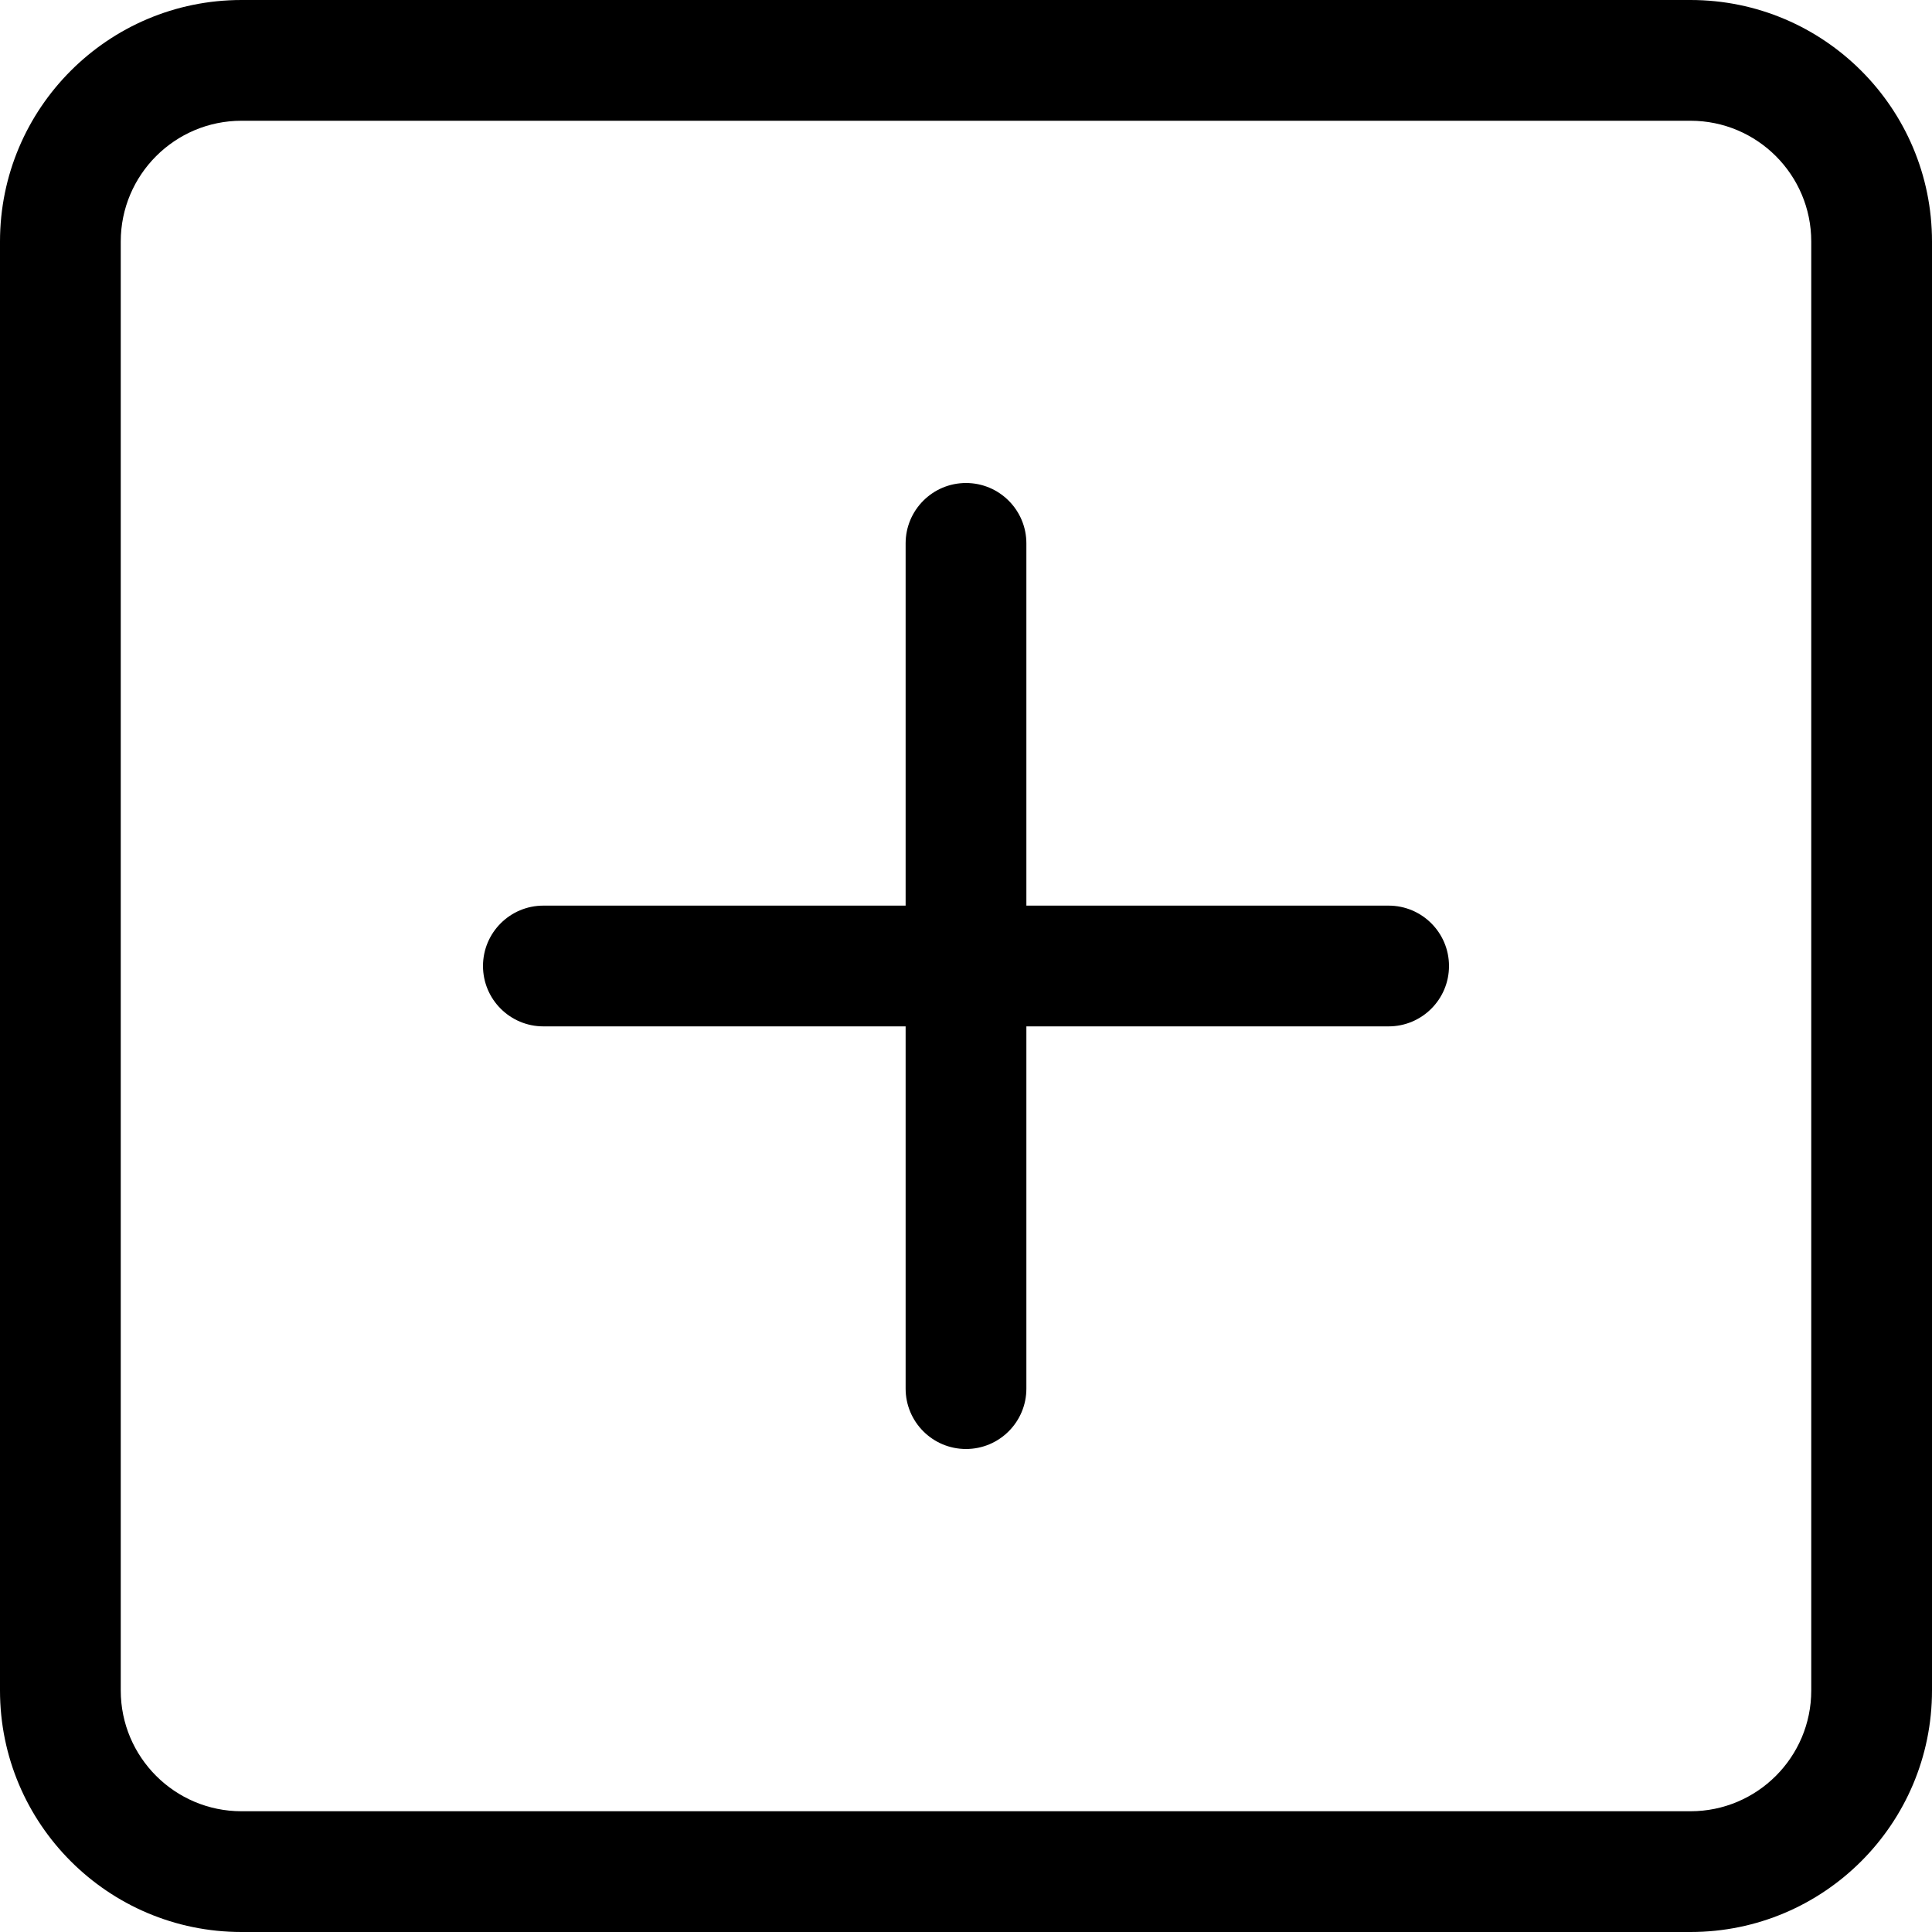 <?xml version="1.0" encoding="UTF-8"?>
<svg xmlns="http://www.w3.org/2000/svg" xmlns:xlink="http://www.w3.org/1999/xlink" width="24px" height="24px" viewBox="0 0 24 24" version="1.1">
<g id="surface1">
<path style=" stroke:none;fill-rule:nonzero;fill:rgb(0%,0%,0%);fill-opacity:1;" d="M 21 1.5 C 21.828 1.5 22.5 2.172 22.5 3 L 22.5 21 C 22.5 21.828 21.828 22.5 21 22.5 L 3 22.5 C 2.172 22.5 1.5 21.828 1.5 21 L 1.5 3 C 1.5 2.172 2.172 1.5 3 1.5 Z M 3 0 C 1.344 0 0 1.344 0 3 L 0 21 C 0 22.656 1.344 24 3 24 L 21 24 C 22.656 24 24 22.656 24 21 L 24 3 C 24 1.344 22.656 0 21 0 Z M 3 0 "/>
<path style=" stroke:none;fill-rule:nonzero;fill:rgb(0%,0%,0%);fill-opacity:1;" d="M 12 6 C 12.414 6 12.75 6.336 12.75 6.75 L 12.75 11.25 L 17.25 11.25 C 17.664 11.25 18 11.586 18 12 C 18 12.414 17.664 12.75 17.25 12.75 L 12.75 12.75 L 12.75 17.25 C 12.75 17.664 12.414 18 12 18 C 11.586 18 11.25 17.664 11.25 17.25 L 11.25 12.75 L 6.75 12.75 C 6.336 12.75 6 12.414 6 12 C 6 11.586 6.336 11.25 6.75 11.25 L 11.25 11.25 L 11.25 6.75 C 11.25 6.336 11.586 6 12 6 Z M 12 6 "/>
</g>
</svg>
